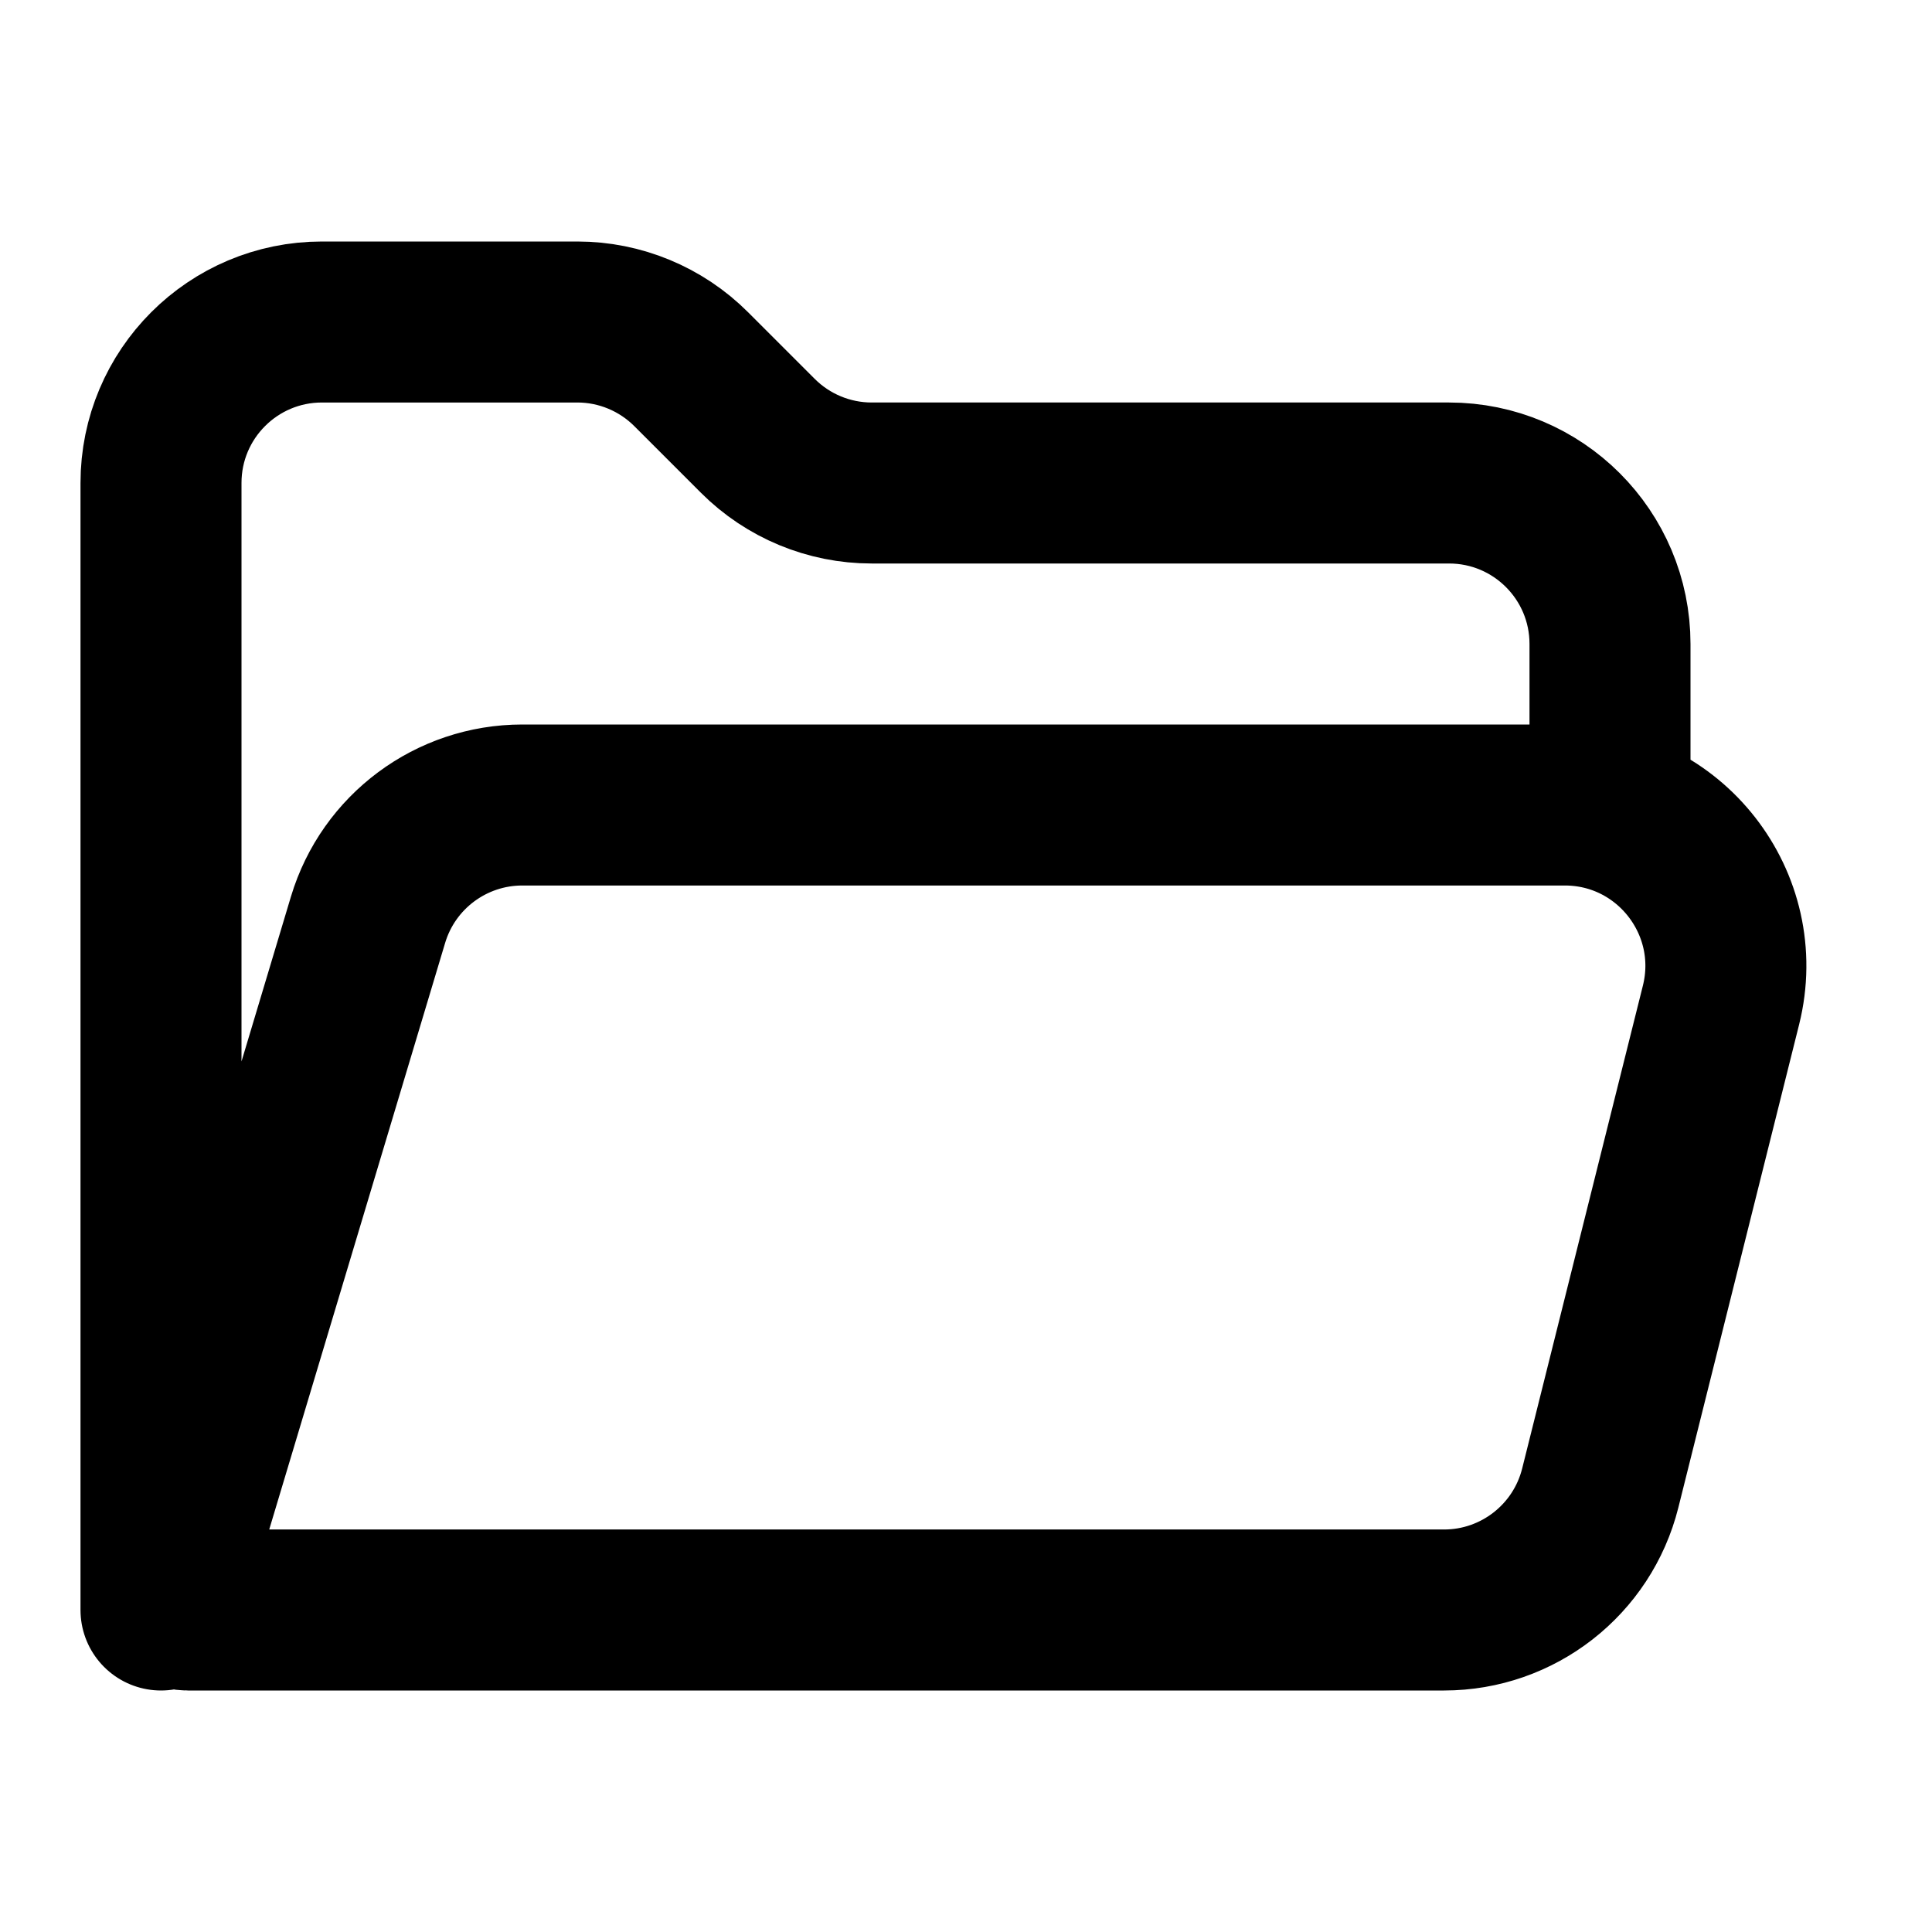 <svg viewBox="0 0 24 24" fill="none" xmlns="http://www.w3.org/2000/svg">
<path d="M2 20V6C2 4.895 2.895 4 4 4H7.172C7.702 4 8.211 4.211 8.586 4.586L9.414 5.414C9.789 5.789 10.298 6 10.828 6H18C19.105 6 20 6.895 20 8V10M2.097 19.678L4.572 11.425C4.826 10.579 5.605 10 6.488 10H19.438C20.74 10 21.694 11.223 21.379 12.485L19.879 18.485C19.656 19.375 18.856 20 17.938 20H2.336C2.169 20 2.048 19.839 2.097 19.678Z" stroke="currentColor" stroke-width="2" stroke-linecap="round"/>
</svg>
